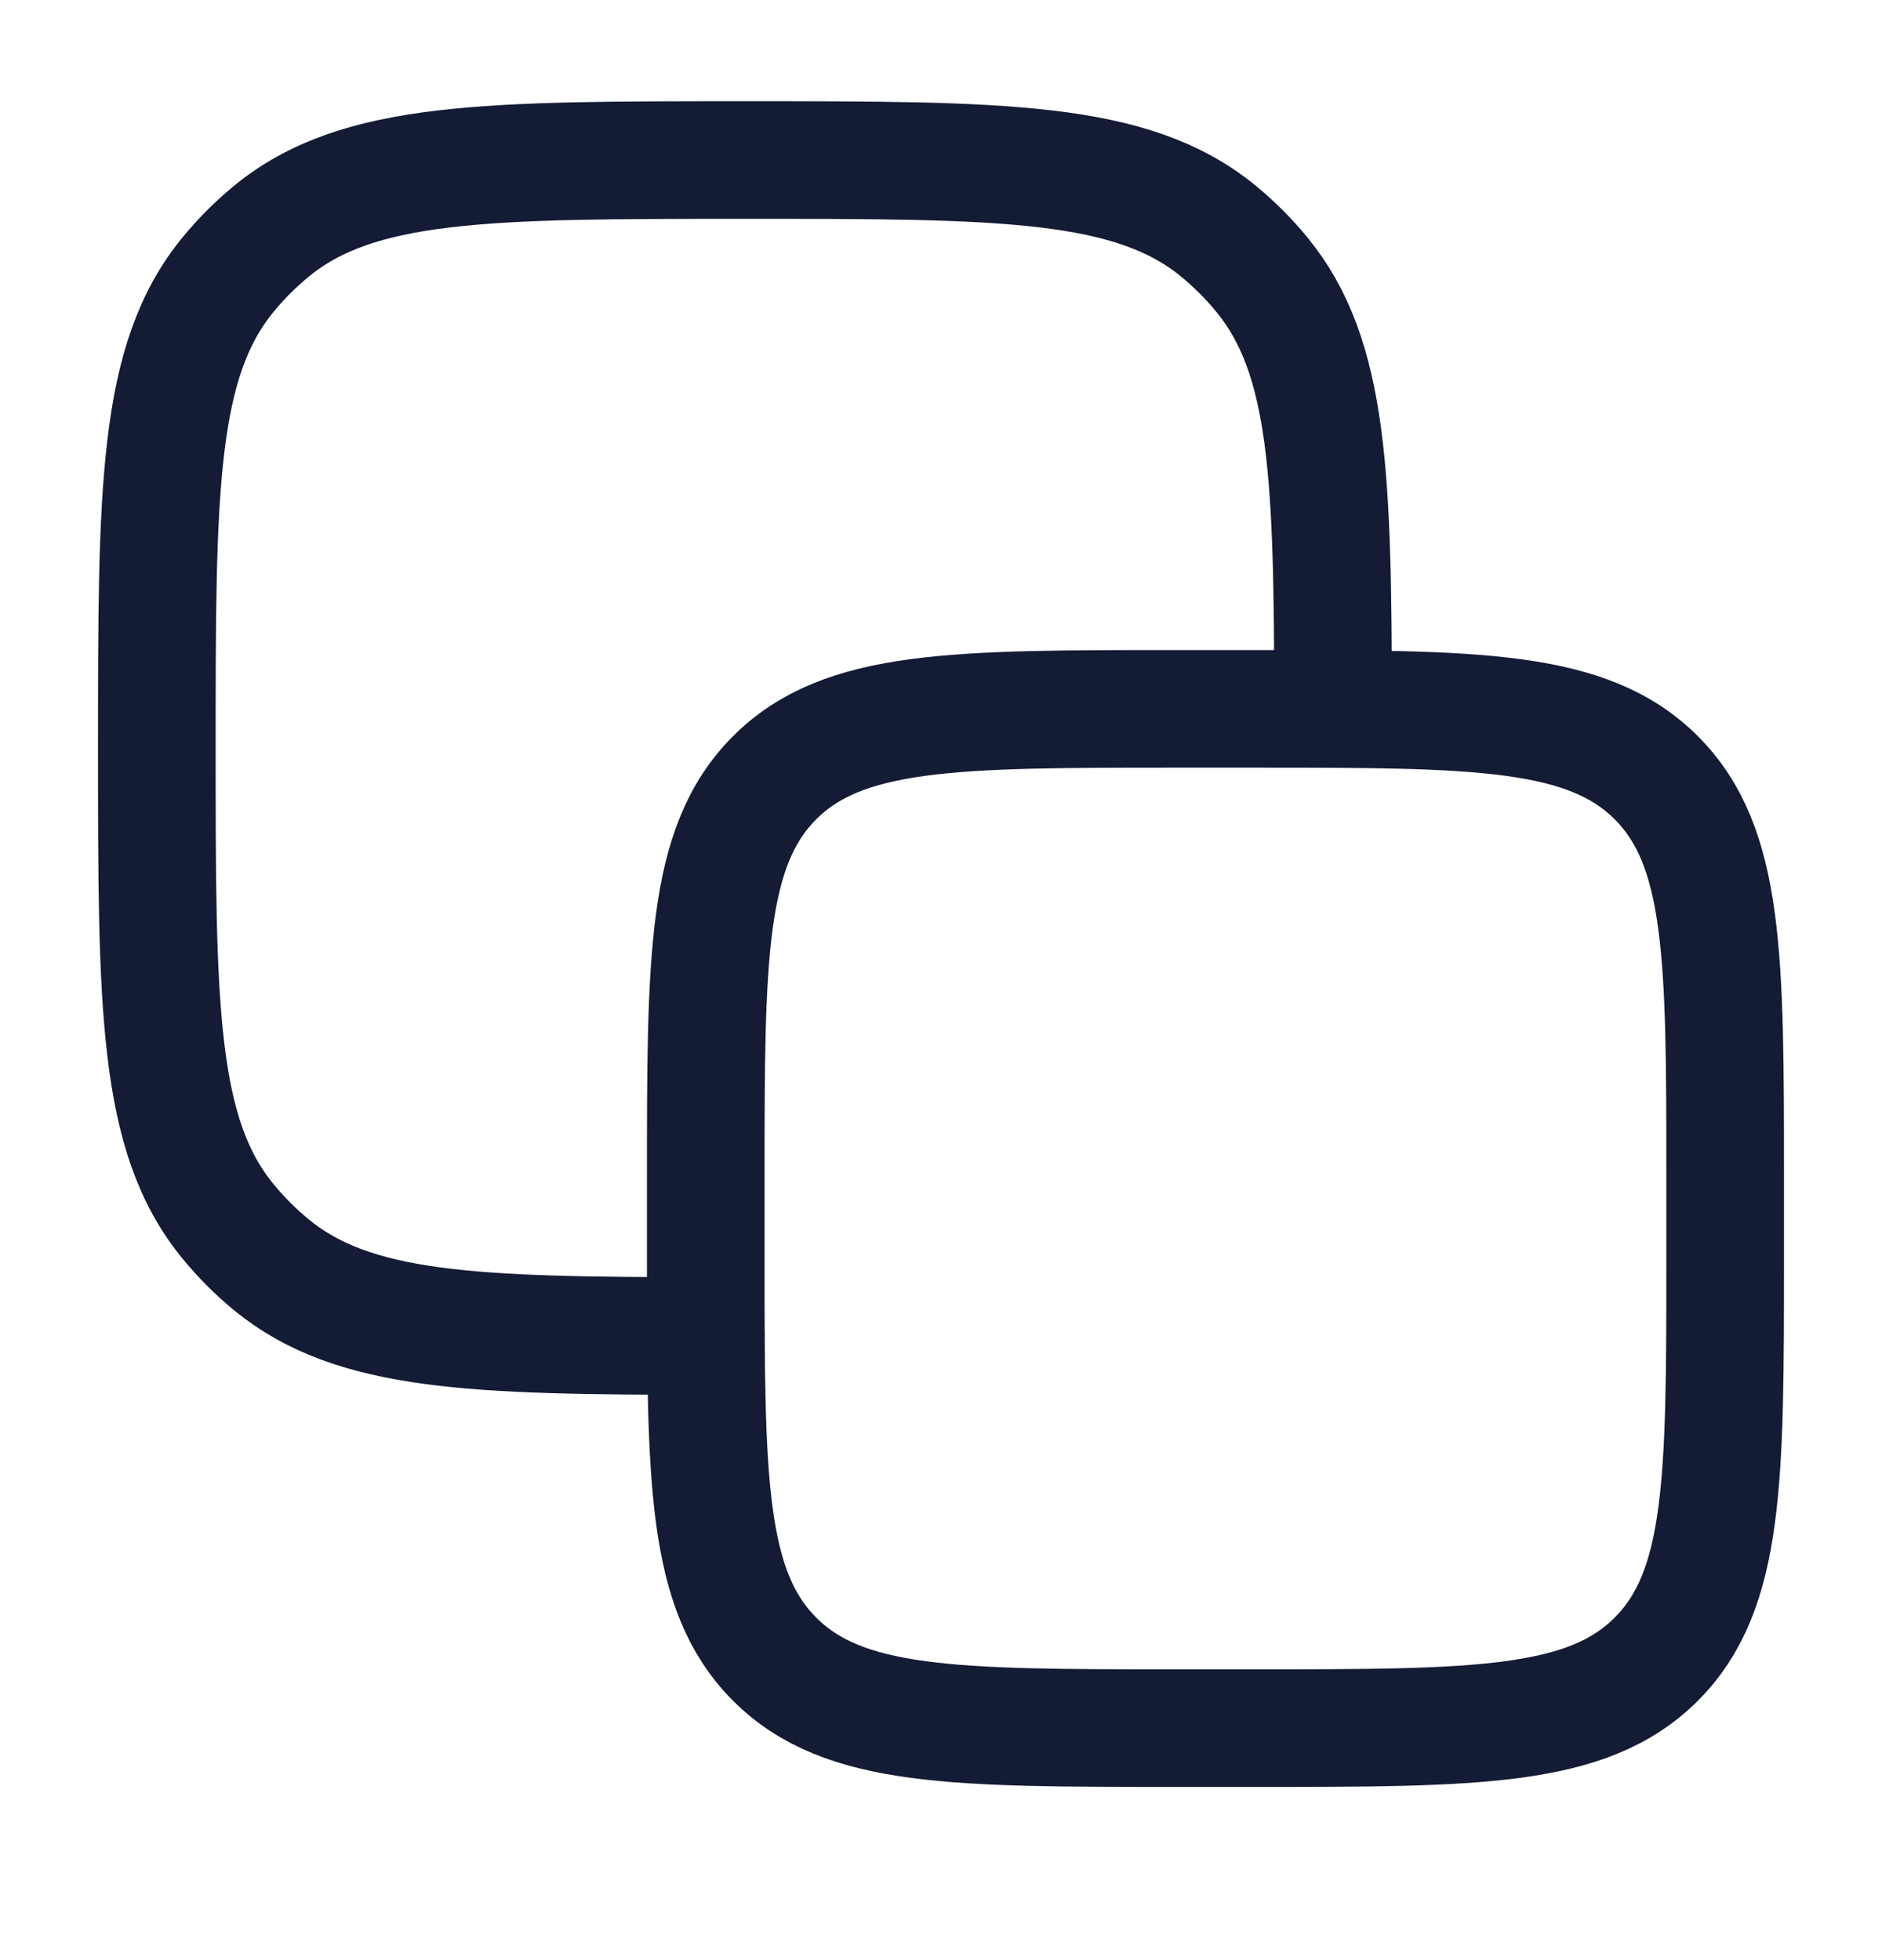 <svg width="24" height="25" viewBox="0 0 24 25" fill="none" xmlns="http://www.w3.org/2000/svg">
<path d="M9 15.04C9 12.212 9 10.798 9.879 9.919C10.757 9.041 12.172 9.041 15 9.041H16C18.828 9.041 20.243 9.041 21.121 9.919C22 10.798 22 12.212 22 15.04V16.041C22 18.869 22 20.283 21.121 21.162C20.243 22.041 18.828 22.041 16 22.041H15C12.172 22.041 10.757 22.041 9.879 21.162C9 20.283 9 18.869 9 16.041V15.04Z" stroke="#141B34" stroke-width="1.5" stroke-linecap="round" stroke-linejoin="round"/>
<path d="M17 9.041C16.997 6.083 16.953 4.552 16.092 3.503C15.926 3.3 15.74 3.115 15.538 2.948C14.431 2.041 12.787 2.041 9.5 2.041C6.213 2.041 4.569 2.041 3.462 2.948C3.26 3.115 3.074 3.3 2.908 3.503C2 4.609 2 6.253 2 9.541C2 12.828 2 14.472 2.908 15.578C3.074 15.781 3.26 15.966 3.462 16.133C4.511 16.993 6.043 17.038 9 17.04" stroke="#141B34" stroke-width="1.5" stroke-linecap="round" stroke-linejoin="round"/>
</svg>
